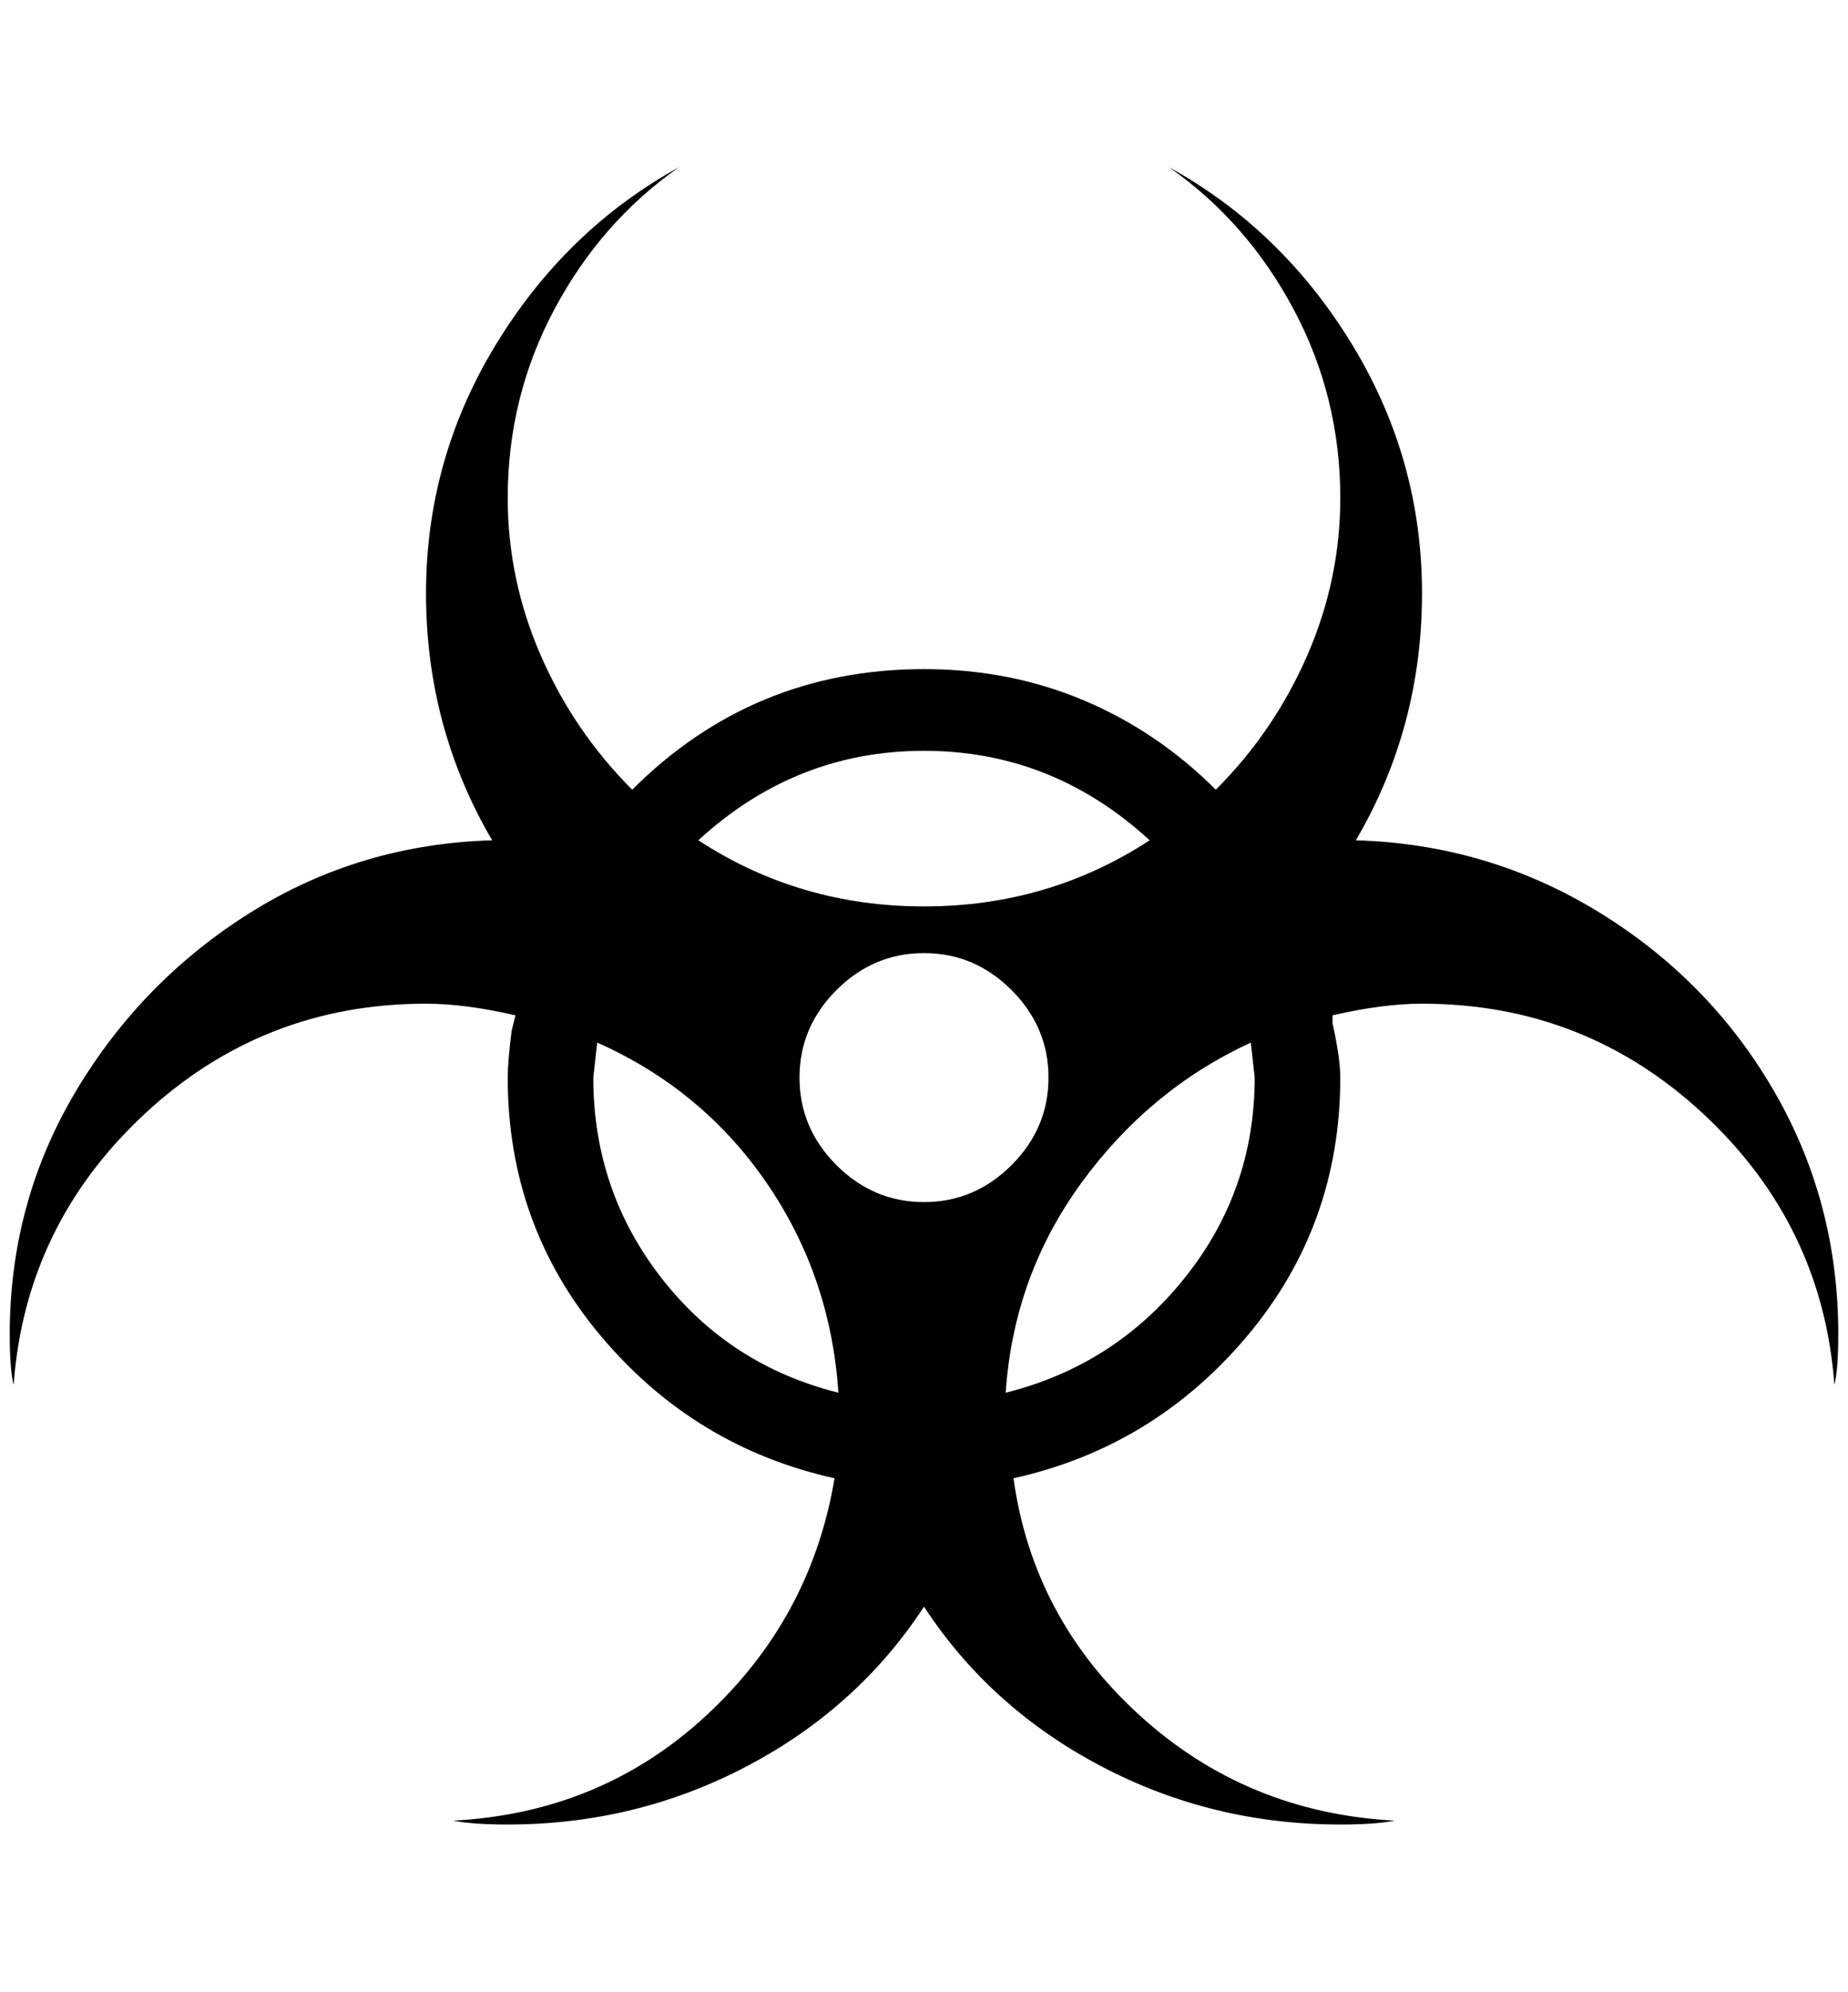 <?xml version="1.0" standalone="no"?>
<!DOCTYPE svg PUBLIC "-//W3C//DTD SVG 1.1//EN" "http://www.w3.org/Graphics/SVG/1.1/DTD/svg11.dtd" >
<svg xmlns="http://www.w3.org/2000/svg" xmlns:xlink="http://www.w3.org/1999/xlink" version="1.1" viewBox="-10 0 1900 2048">
   <path fill="currentColor"
d="M1880 1372q0 36 -4 52q-12 -164 -134 -278t-290 -114q-40 0 -92 12v8q8 36 8 56q0 152 -96 266t-240 146q20 144 130 244t262 108q-20 4 -56 4q-132 0 -246 -60t-182 -164q-68 104 -182 164t-246 60q-36 0 -56 -4q152 -8 260 -108t132 -244q-144 -32 -240 -146t-96 -266
q0 -16 4 -48l4 -16q-52 -12 -92 -12q-168 0 -290 114t-134 278q-4 -16 -4 -52q0 -136 68 -250t180 -184t248 -74q-68 -116 -68 -254t72 -256t188 -182q-80 56 -128 146t-48 194q0 84 34 162t94 138q124 -124 300 -124q88 0 164 32t136 92q60 -60 94 -138t34 -162
q0 -104 -48 -194t-128 -146q116 64 188 182t72 256t-68 254q136 4 250 74t180 184t66 250zM708 864q104 68 232 68t232 -68q-100 -92 -232 -92t-232 92zM940 1236q52 0 90 -38t38 -90t-38 -90t-90 -38t-90 38t-38 90t38 90t90 38zM852 1432q-8 -120 -74 -216t-174 -144
l-4 36q0 116 70 206t182 118zM1276 1072q-104 48 -174 144t-78 216q112 -28 184 -118t72 -206z" />
</svg>
